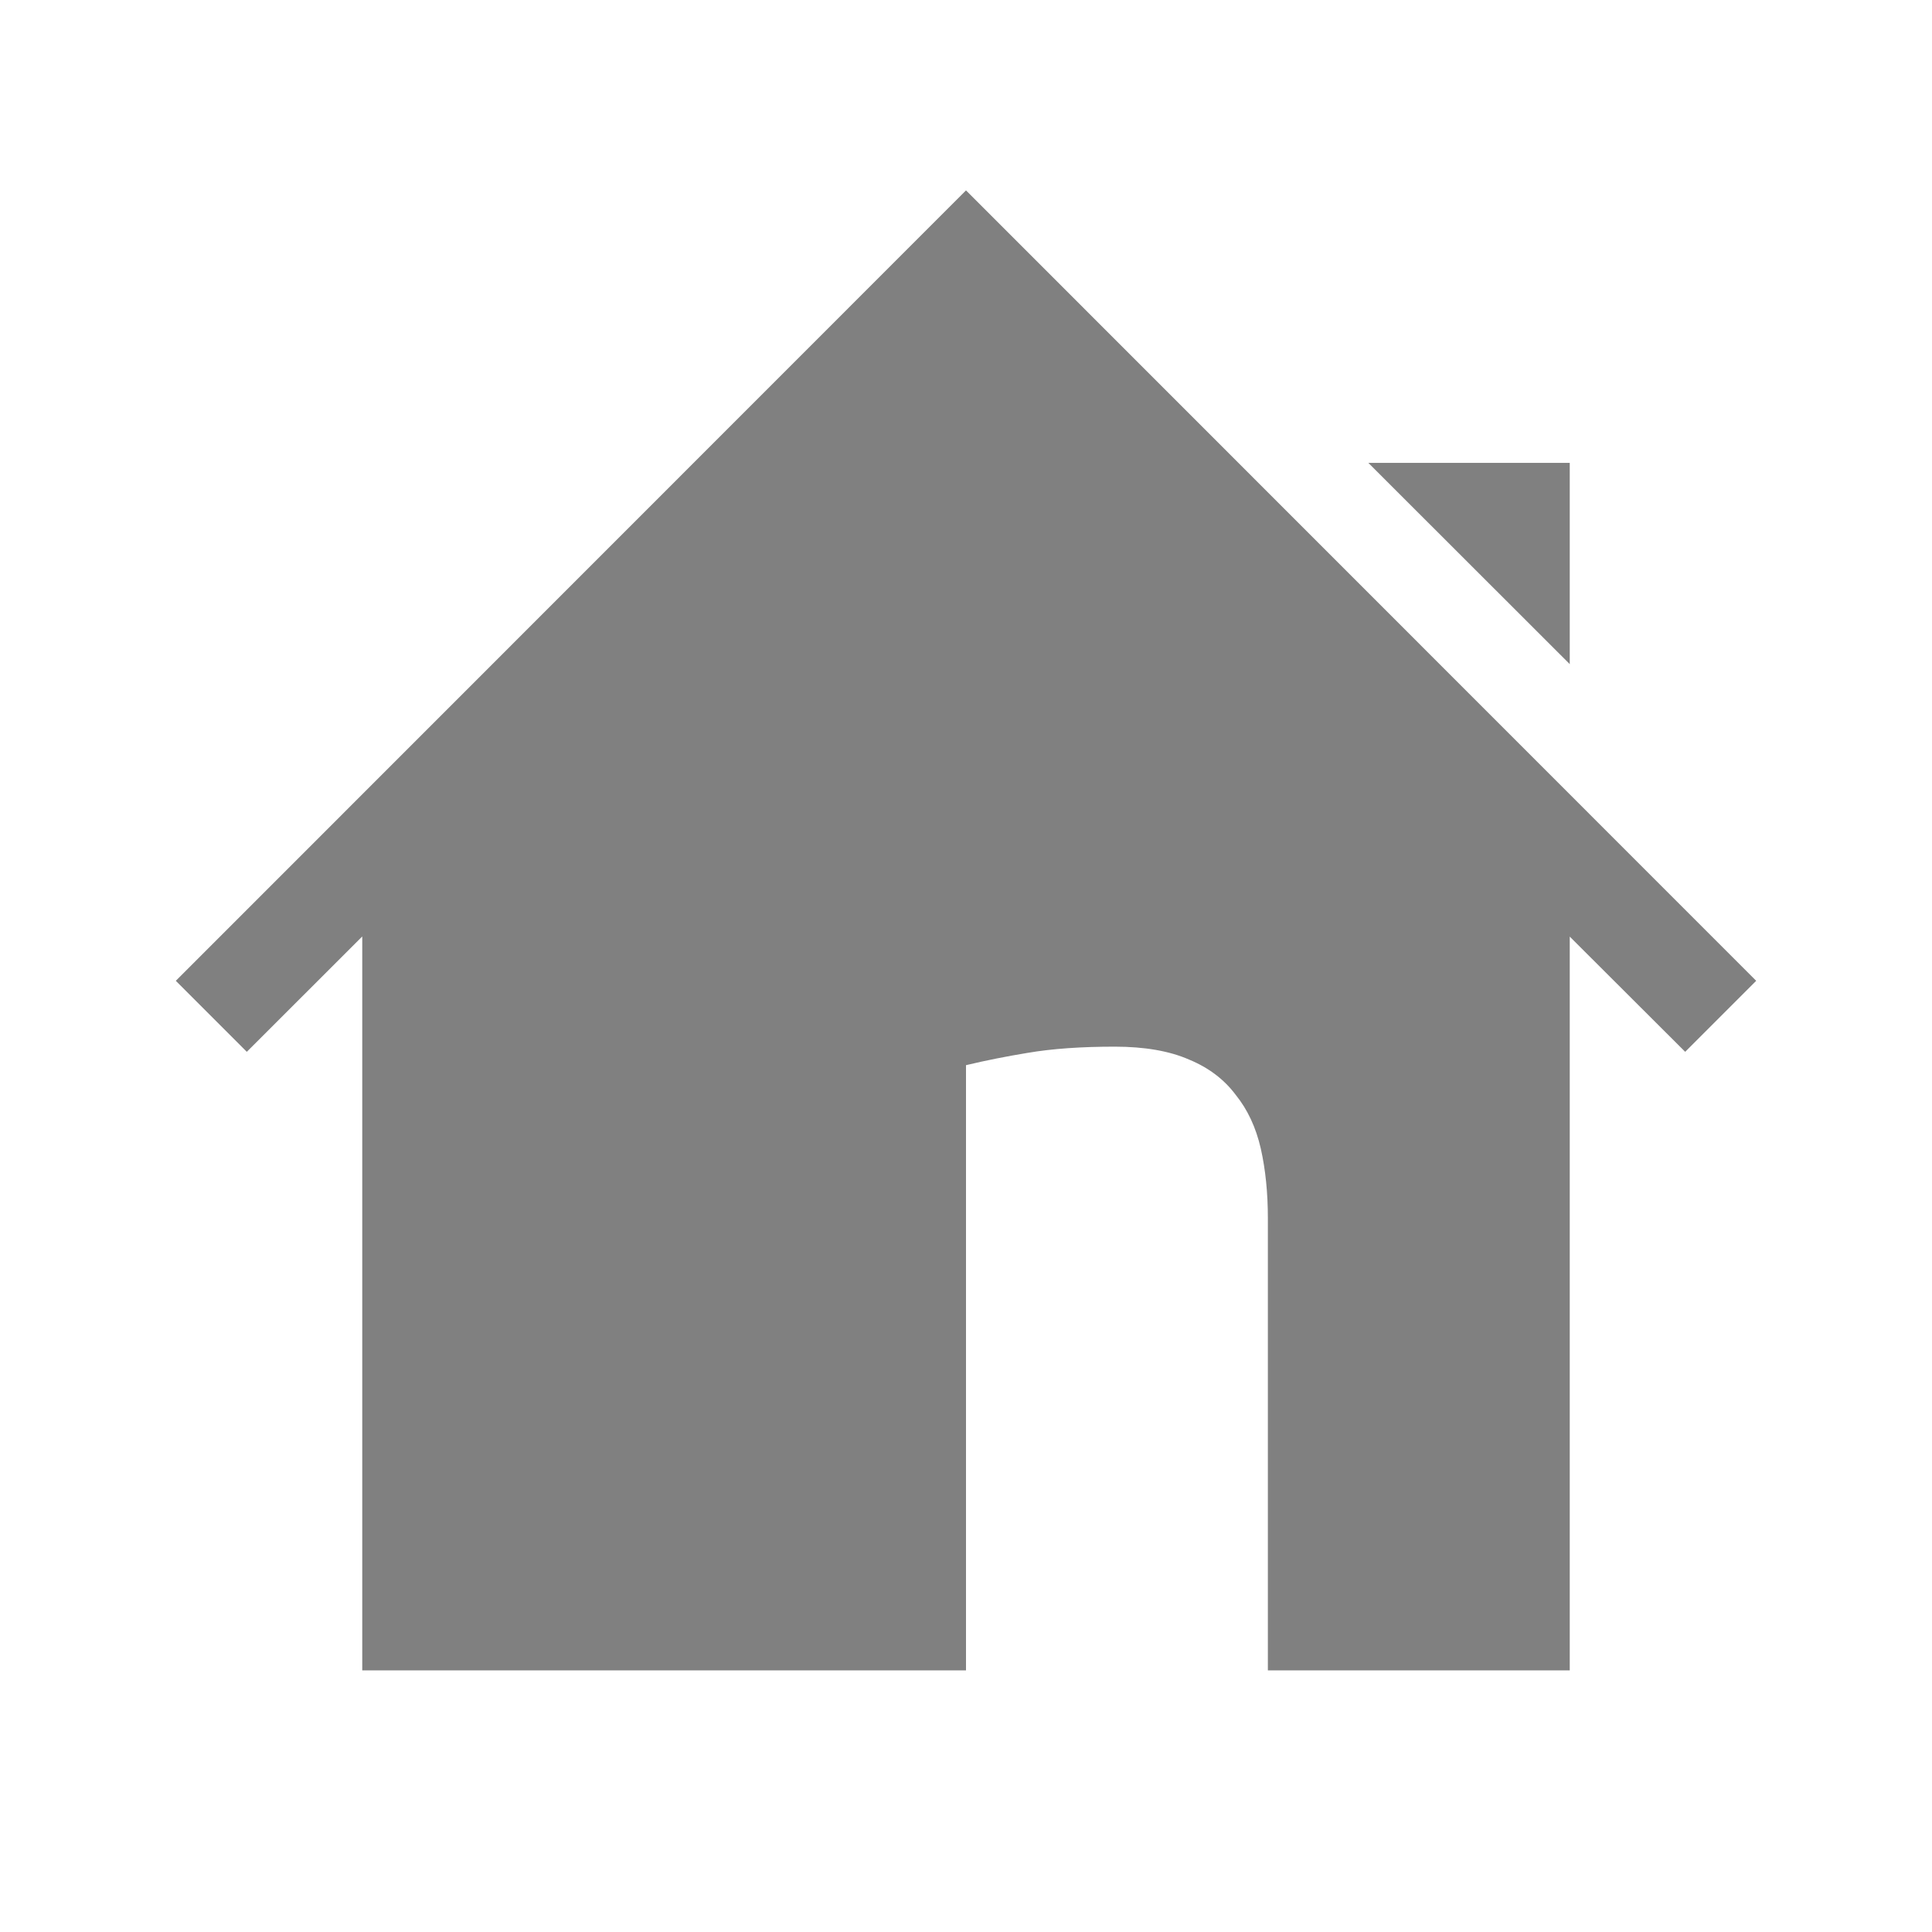 <?xml version="1.0" encoding="UTF-8" standalone="no"?>
<svg
   height="24"
   width="24"
   version="1.1"
   id="svg12"
   sodipodi:docname="home-filled.svg"
   inkscape:version="1.1 (ce6663b3b7, 2021-05-25)"
   xmlns:inkscape="http://www.inkscape.org/namespaces/inkscape"
   xmlns:sodipodi="http://sodipodi.sourceforge.net/DTD/sodipodi-0.dtd"
   xmlns="http://www.w3.org/2000/svg"
   xmlns:svg="http://www.w3.org/2000/svg">
  <defs
     id="defs16" />
  <sodipodi:namedview
     id="namedview14"
     pagecolor="#ffffff"
     bordercolor="#666666"
     borderopacity="1.0"
     inkscape:pageshadow="2"
     inkscape:pageopacity="0.0"
     inkscape:pagecheckerboard="0"
     showgrid="false"
     inkscape:zoom="28"
     inkscape:cx="9.3749999"
     inkscape:cy="15.339286"
     inkscape:window-width="1920"
     inkscape:window-height="1016"
     inkscape:window-x="0"
     inkscape:window-y="27"
     inkscape:window-maximized="1"
     inkscape:current-layer="svg12"
     inkscape:snap-page="true" />
  <path
     id="path2"
     style="fill:#808080;stroke-width:1;marker:none"
     d="M 12 2.365 L 2.184 12.184 L 3.066 13.066 L 4.5 11.633 L 4.5 20.75 L 12 20.75 L 12 19.5 L 12 13.232 C 12.251 13.172 12.505 13.122 12.76 13.08 C 13.076 13.026 13.436 13.002 13.848 13.002 C 14.216 13.002 14.526 13.055 14.77 13.162 C 15.013 13.262 15.206 13.408 15.35 13.6 C 15.498 13.783 15.602 14.006 15.662 14.268 C 15.721 14.53 15.75 14.819 15.75 15.135 L 15.75 19.5 L 15.75 20.75 L 19.5 20.75 L 19.5 11.635 L 20.934 13.066 L 21.816 12.184 L 12 2.365 z M 16.998 5.75 L 19.5 8.25 L 19.5 5.75 L 16.998 5.75 z " />
</svg>
